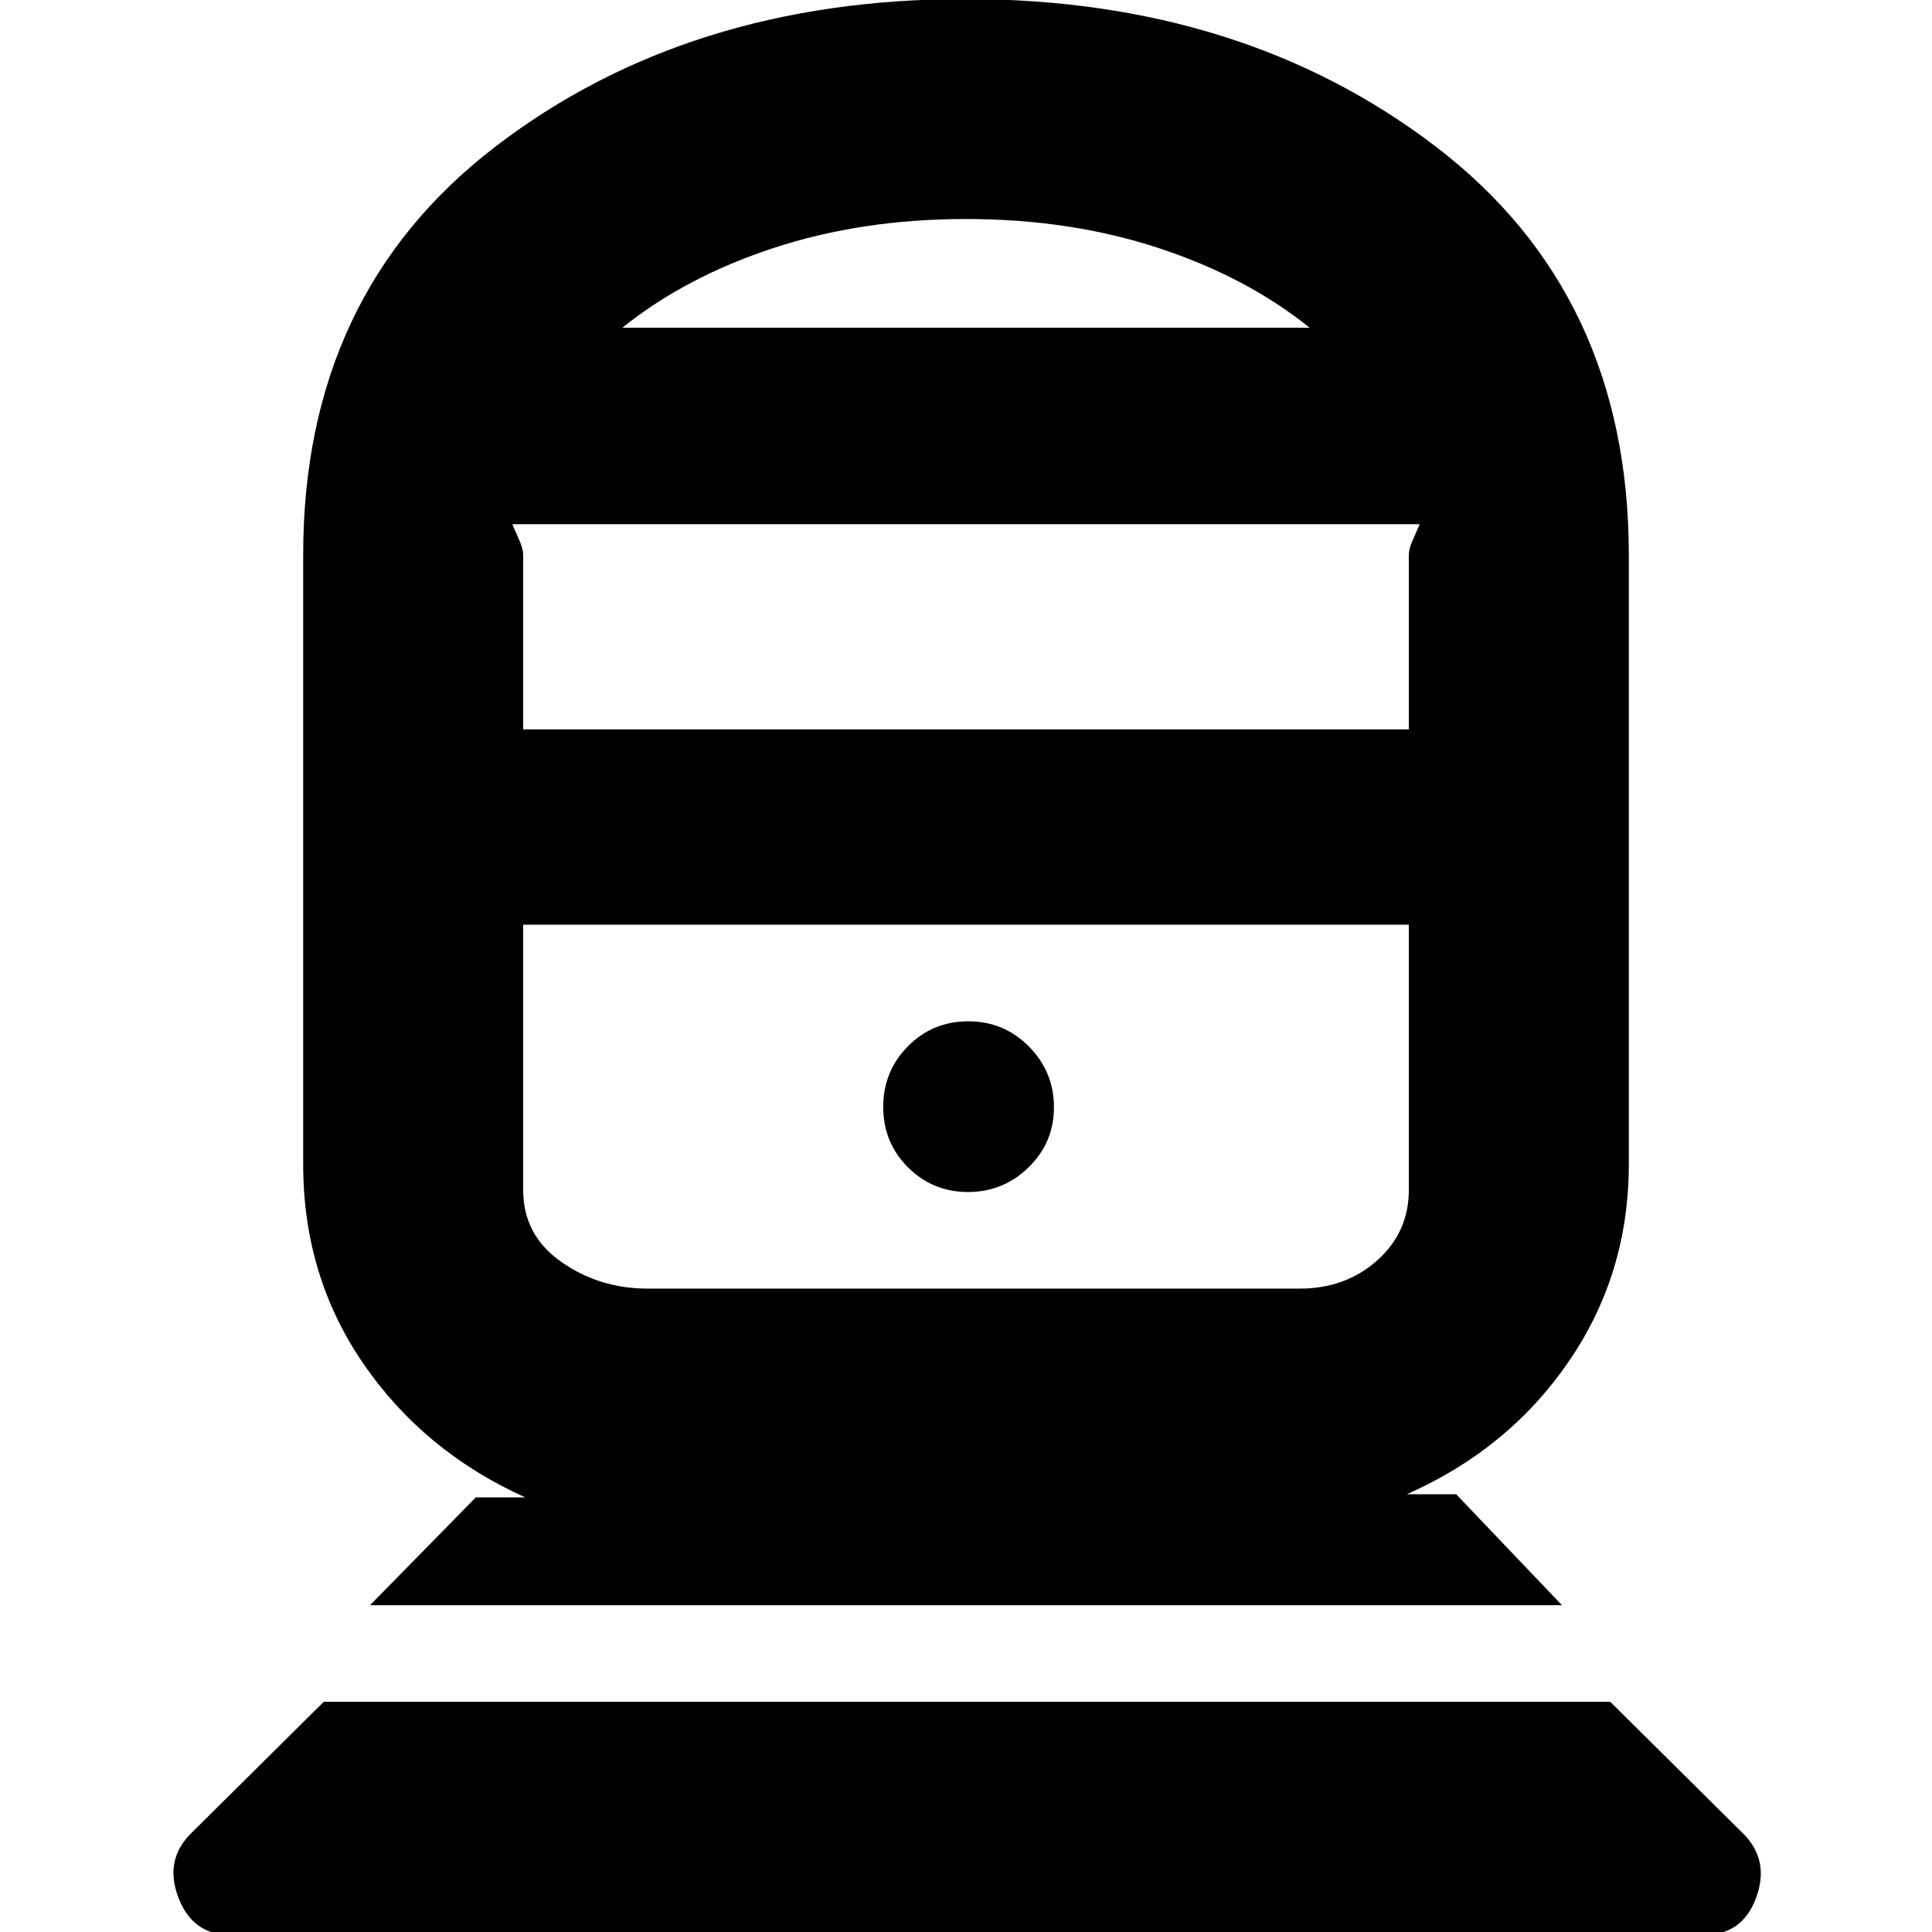 <svg xmlns="http://www.w3.org/2000/svg" height="20" viewBox="0 -960 960 960" width="20"><path d="M114.71 1.52q-18.81 0-25.95-18.32-7.15-18.33 5.54-31.59l66.57-66h639.26l66.57 66q12.69 13.26 5.84 31.59-6.84 18.32-26.05 18.32H114.71Zm69.16-163.91 52.56-53.57h24.53q-50.44-22.82-80.37-66.39-29.94-43.56-29.94-99.13v-302.78q0-129.69 95.6-202.95 95.6-73.27 233.37-73.27t233.75 73.27q95.98 73.26 95.98 202.95v302.78q0 54.57-29.94 98.13-29.93 43.57-80.37 65.83h24.53l52.56 55.13H183.87ZM321.7-319.7h324.21q22.65 0 38.39-14 15.74-14 15.74-35v-131.82H259.96v131.82q0 22.44 18.93 35.72 18.94 13.28 42.81 13.28Zm159.31-48q17.56 0 30.12-12.29 12.57-12.29 12.57-29.84 0-17.56-12.41-30.13-12.41-12.56-30.13-12.56-17.73 0-30.01 12.4-12.28 12.41-12.28 30.14 0 17.72 12.29 30 12.29 12.28 29.85 12.28ZM259.96-597.57h440.08v-86.69q0-2.98 1.8-7.02 1.8-4.04 3.59-8.24H254.57q1.79 4.2 3.59 8.24 1.8 4.04 1.8 7.02v86.69Zm49.26-199.56h341.56q-31.43-25.3-75.24-39.67-43.8-14.37-95.54-14.37-51.74 0-95.54 14.37-43.81 14.37-75.24 39.67ZM480-500.52Zm0-296.61Z"/></svg>